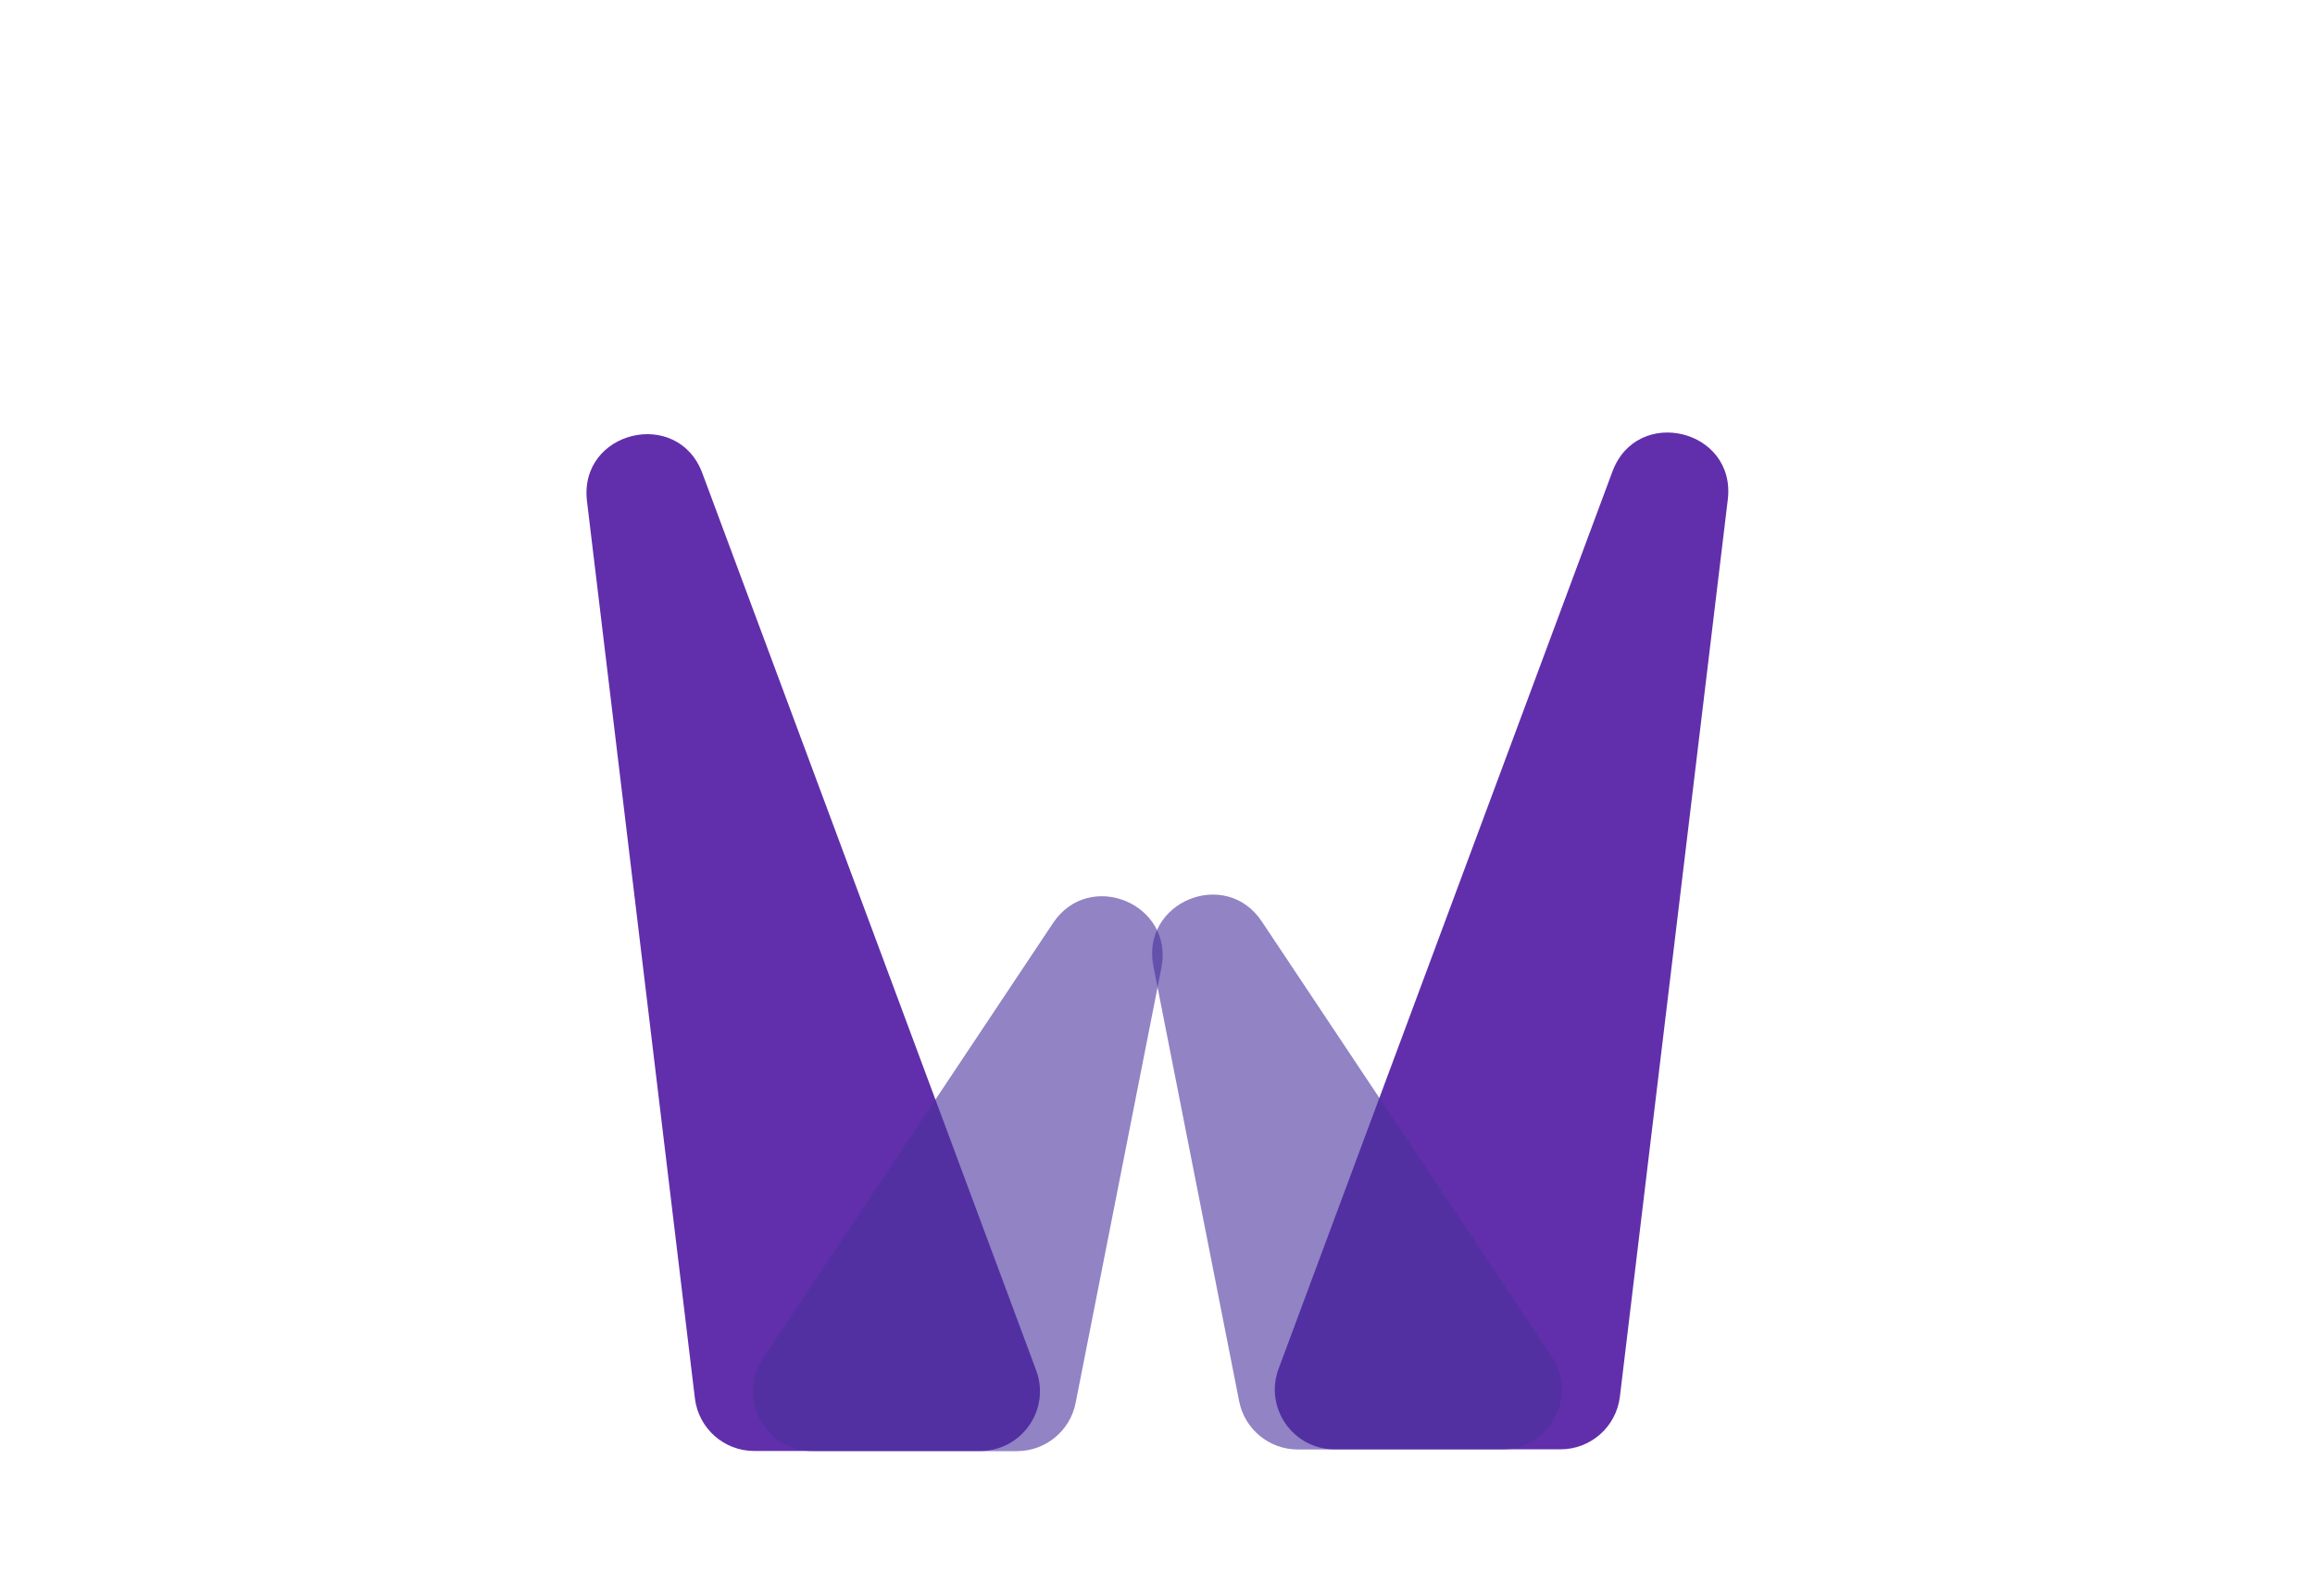 <svg width="509" height="351" viewBox="0 0 509 351" fill="none" xmlns="http://www.w3.org/2000/svg">
<path d="M154.43 104.078C149.004 89.489 127.204 94.775 129.062 110.23L152.788 307.538C153.582 314.142 159.185 319.112 165.837 319.112L215.505 319.112C224.667 319.112 231.018 309.973 227.824 301.386L154.43 104.078Z" fill="#612FAB"/>
<path d="M231.523 203.02C239.494 191.052 258.137 198.739 255.357 212.847L236.499 308.541C235.285 314.701 229.883 319.143 223.604 319.143L178.72 319.144C168.225 319.144 161.963 307.449 167.781 298.714L231.523 203.02Z" fill="#48319D" fill-opacity="0.6"/>
<path d="M354.522 103.715C359.949 89.125 381.748 94.411 379.89 109.866L356.164 307.174C355.37 313.778 349.767 318.748 343.115 318.748L293.447 318.748C284.285 318.748 277.934 309.61 281.128 301.023L354.522 103.715Z" fill="#612FAB"/>
<path d="M277.43 202.656C269.458 190.689 250.815 198.376 253.595 212.484L272.453 308.177C273.667 314.338 279.069 318.779 285.348 318.78L330.232 318.781C340.727 318.781 346.989 307.086 341.171 298.351L277.43 202.656Z" fill="#48319D" fill-opacity="0.6"/>
</svg>
